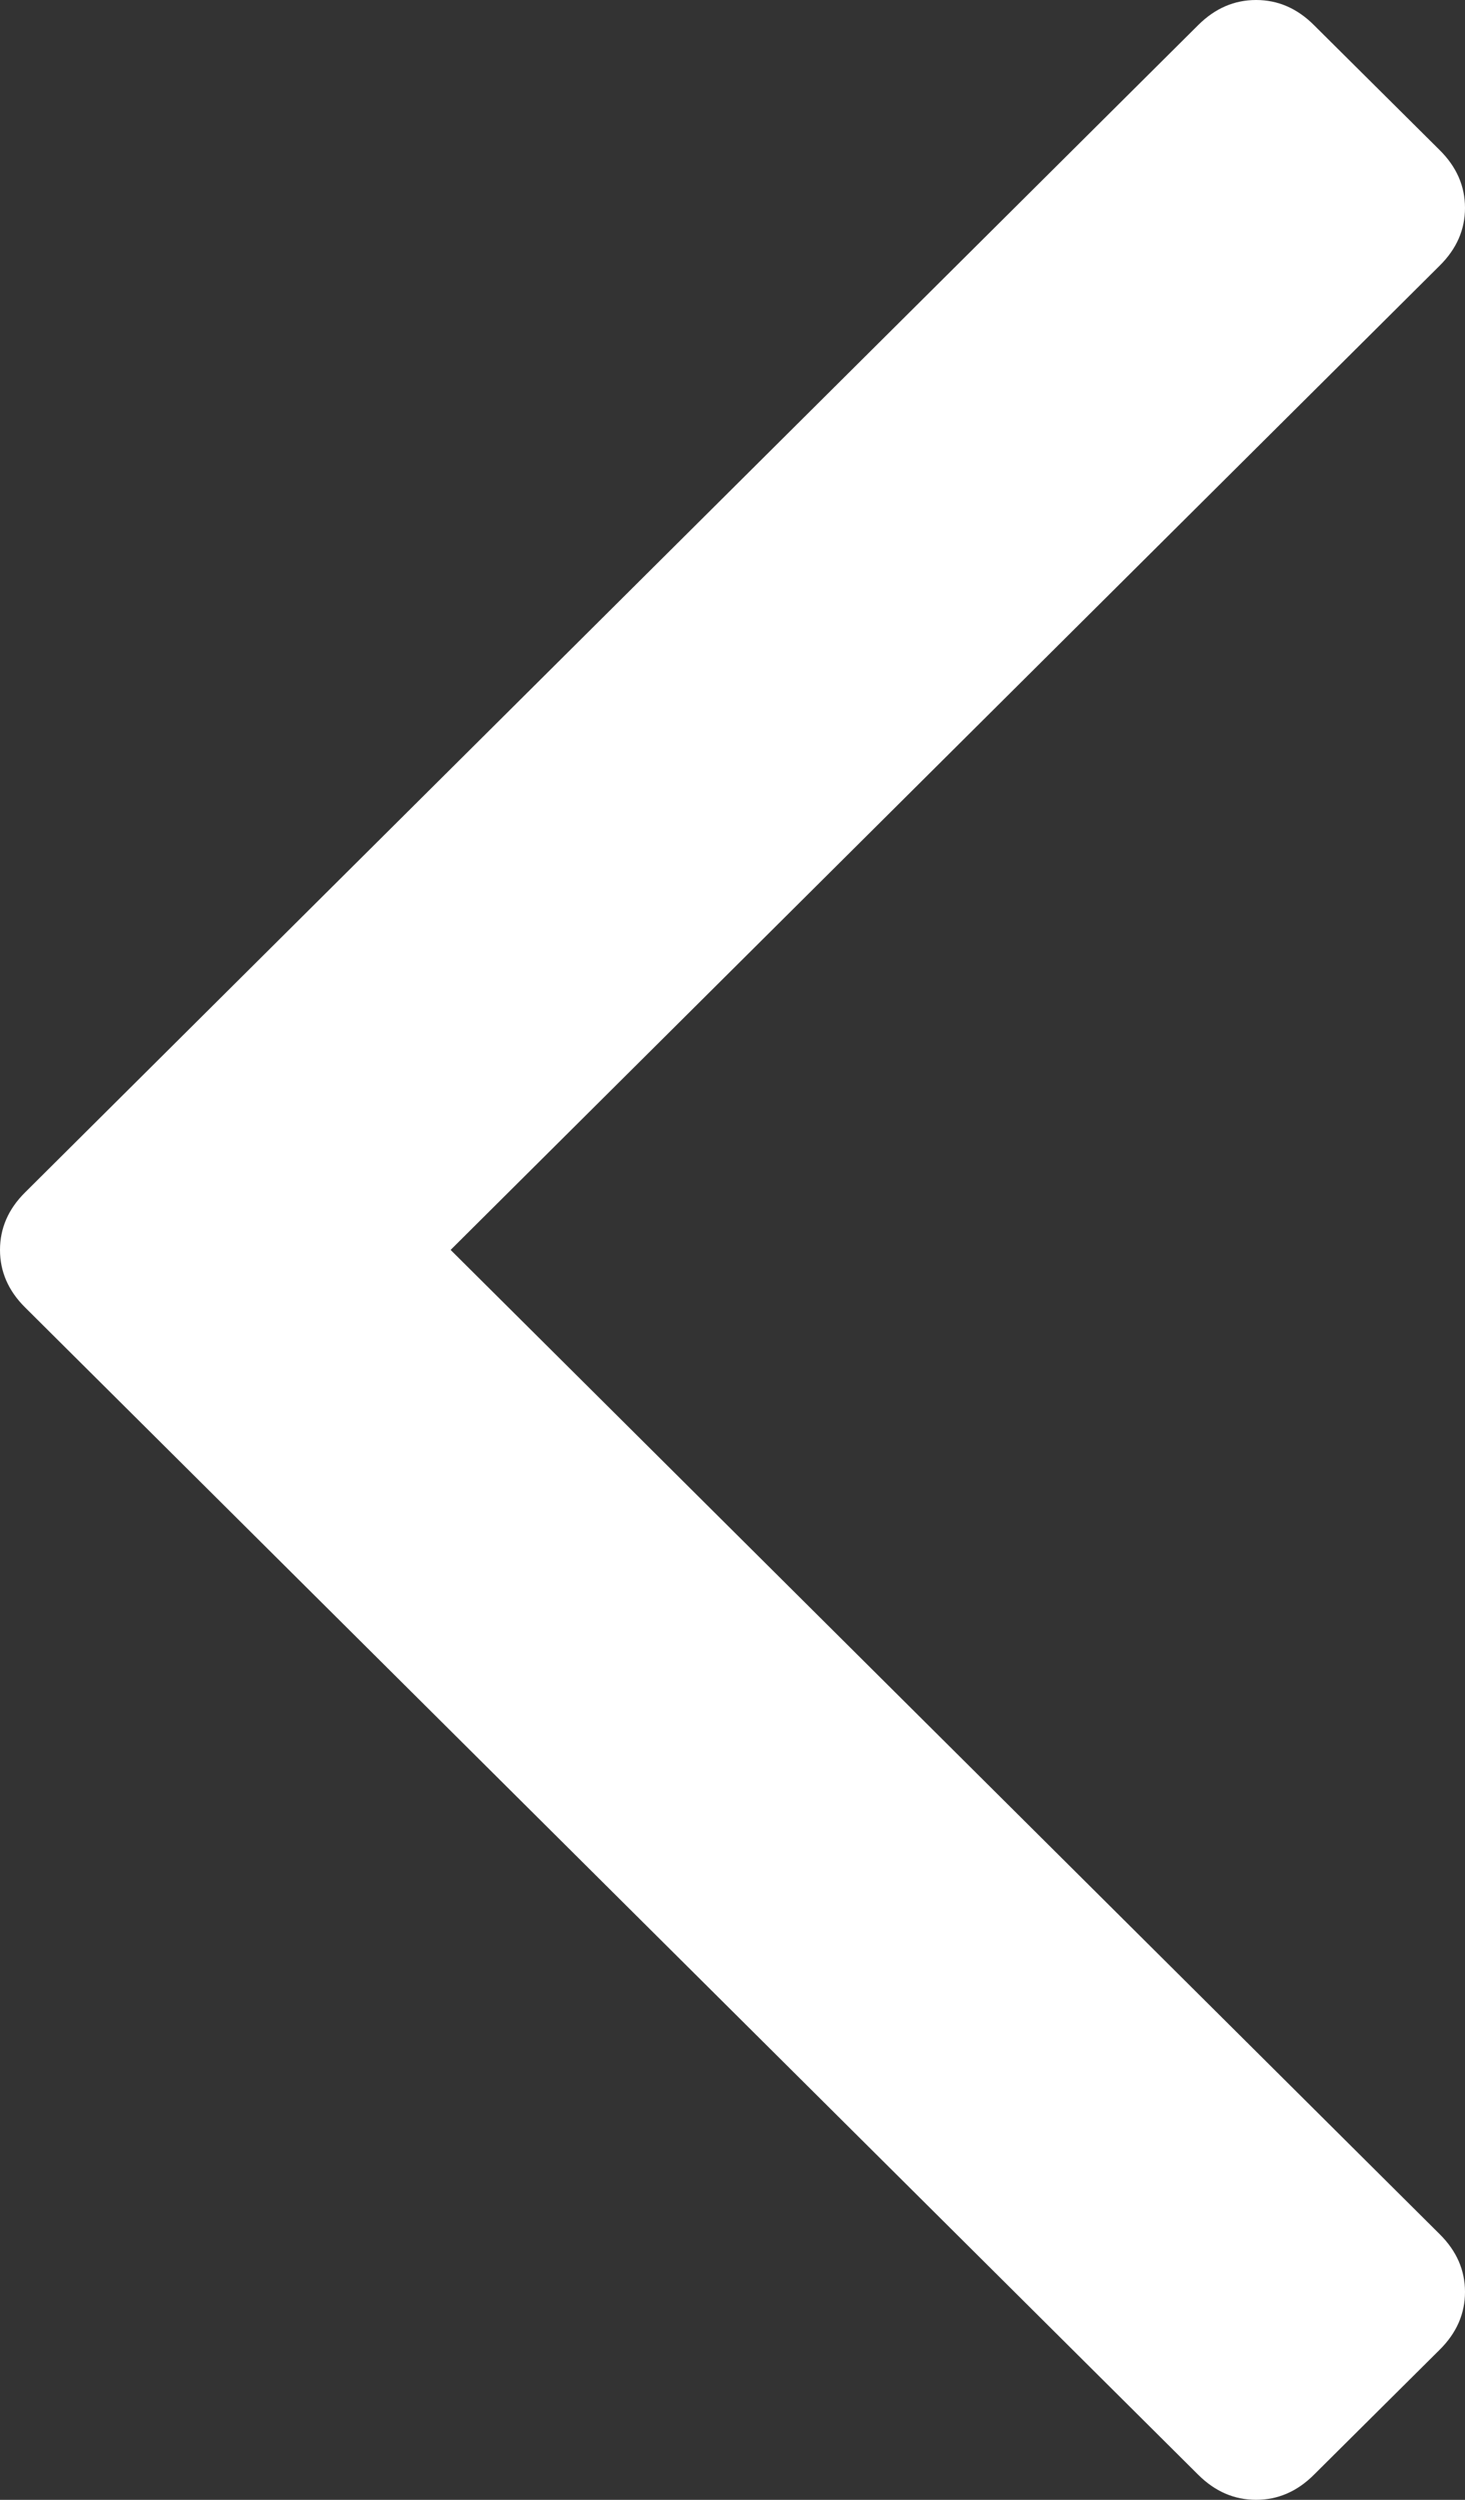 ﻿<?xml version="1.0" encoding="utf-8"?>
<svg version="1.1" xmlns:xlink="http://www.w3.org/1999/xlink" width="17px" height="29px" xmlns="http://www.w3.org/2000/svg">
  <rect width="100%" height="100%" fill="#333333" stroke="none"/>
  <g transform="matrix(1 0 0 1 -2014 -237 )">
    <path d="M 16.708 1.743  C 16.903 1.937  17 2.16  17 2.412  C 17 2.664  16.903 2.886  16.708 3.08  L 5.229 14.5  L 16.708 25.92  C 16.903 26.114  17 26.336  17 26.588  C 17 26.84  16.903 27.063  16.708 27.257  L 15.247 28.709  C 15.053 28.903  14.829 29  14.576 29  C 14.322 29  14.099 28.903  13.904 28.709  L 0.292 15.168  C 0.097 14.975  0 14.752  0 14.5  C 0 14.248  0.097 14.025  0.292 13.832  L 13.904 0.291  C 14.099 0.097  14.322 0  14.576 0  C 14.829 0  15.053 0.097  15.247 0.291  L 16.708 1.743  Z " fill-rule="nonzero" fill="#ffffff" stroke="none" transform="matrix(1 0 0 1 2014 237 )" />
  </g>
</svg>
